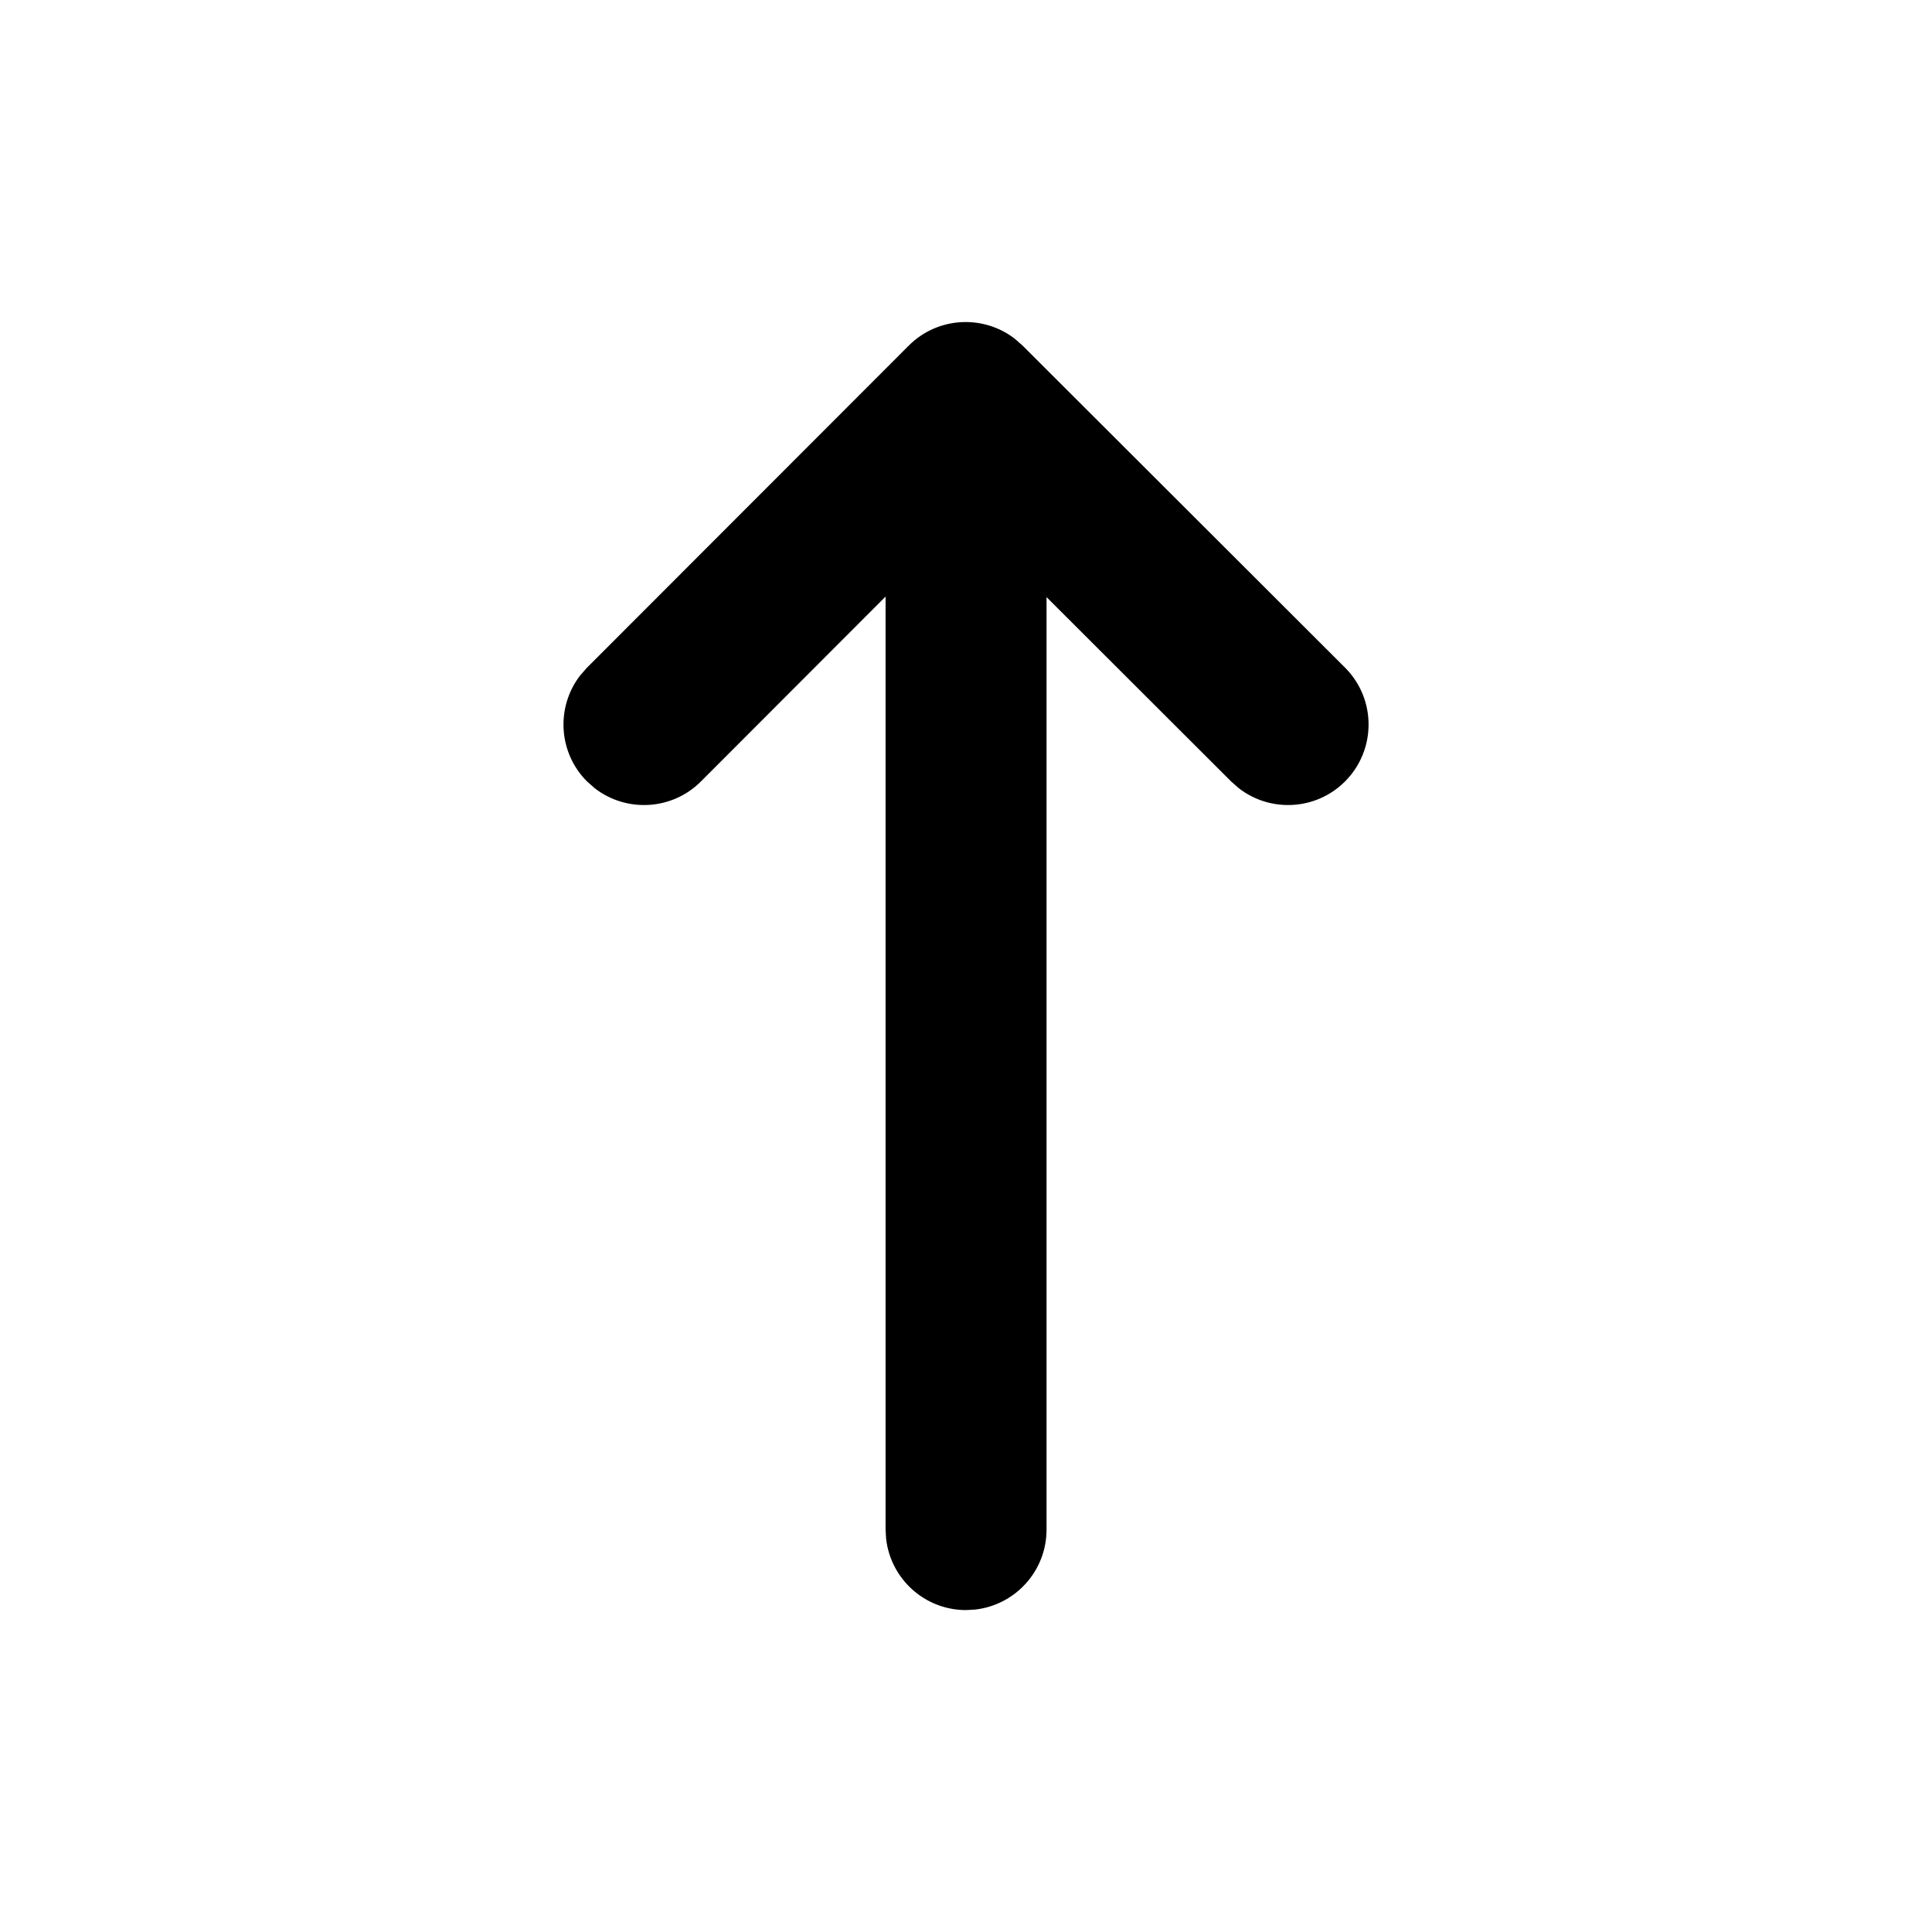 <!-- Generated by IcoMoon.io -->
<svg version="1.1" xmlns="http://www.w3.org/2000/svg" width="32" height="32" viewBox="0 0 32 32">
<title>arrow-sort-up-filled</title>
<path d="M9.723 11.058l5.328-5.333c0.48-0.481 1.237-0.518 1.76-0.112l0.126 0.111 5.34 5.333c0.521 0.52 0.521 1.365 0.001 1.886-0.48 0.481-1.237 0.518-1.76 0.112l-0.126-0.111-3.058-3.054v15.445c0 0.684-0.515 1.247-1.178 1.324l-0.155 0.009c-0.684 0-1.247-0.515-1.324-1.178l-0.009-0.155v-15.454l-3.058 3.062c-0.48 0.481-1.237 0.518-1.76 0.112l-0.126-0.111c-0.481-0.48-0.518-1.237-0.112-1.76l0.111-0.126z"></path>
</svg>

